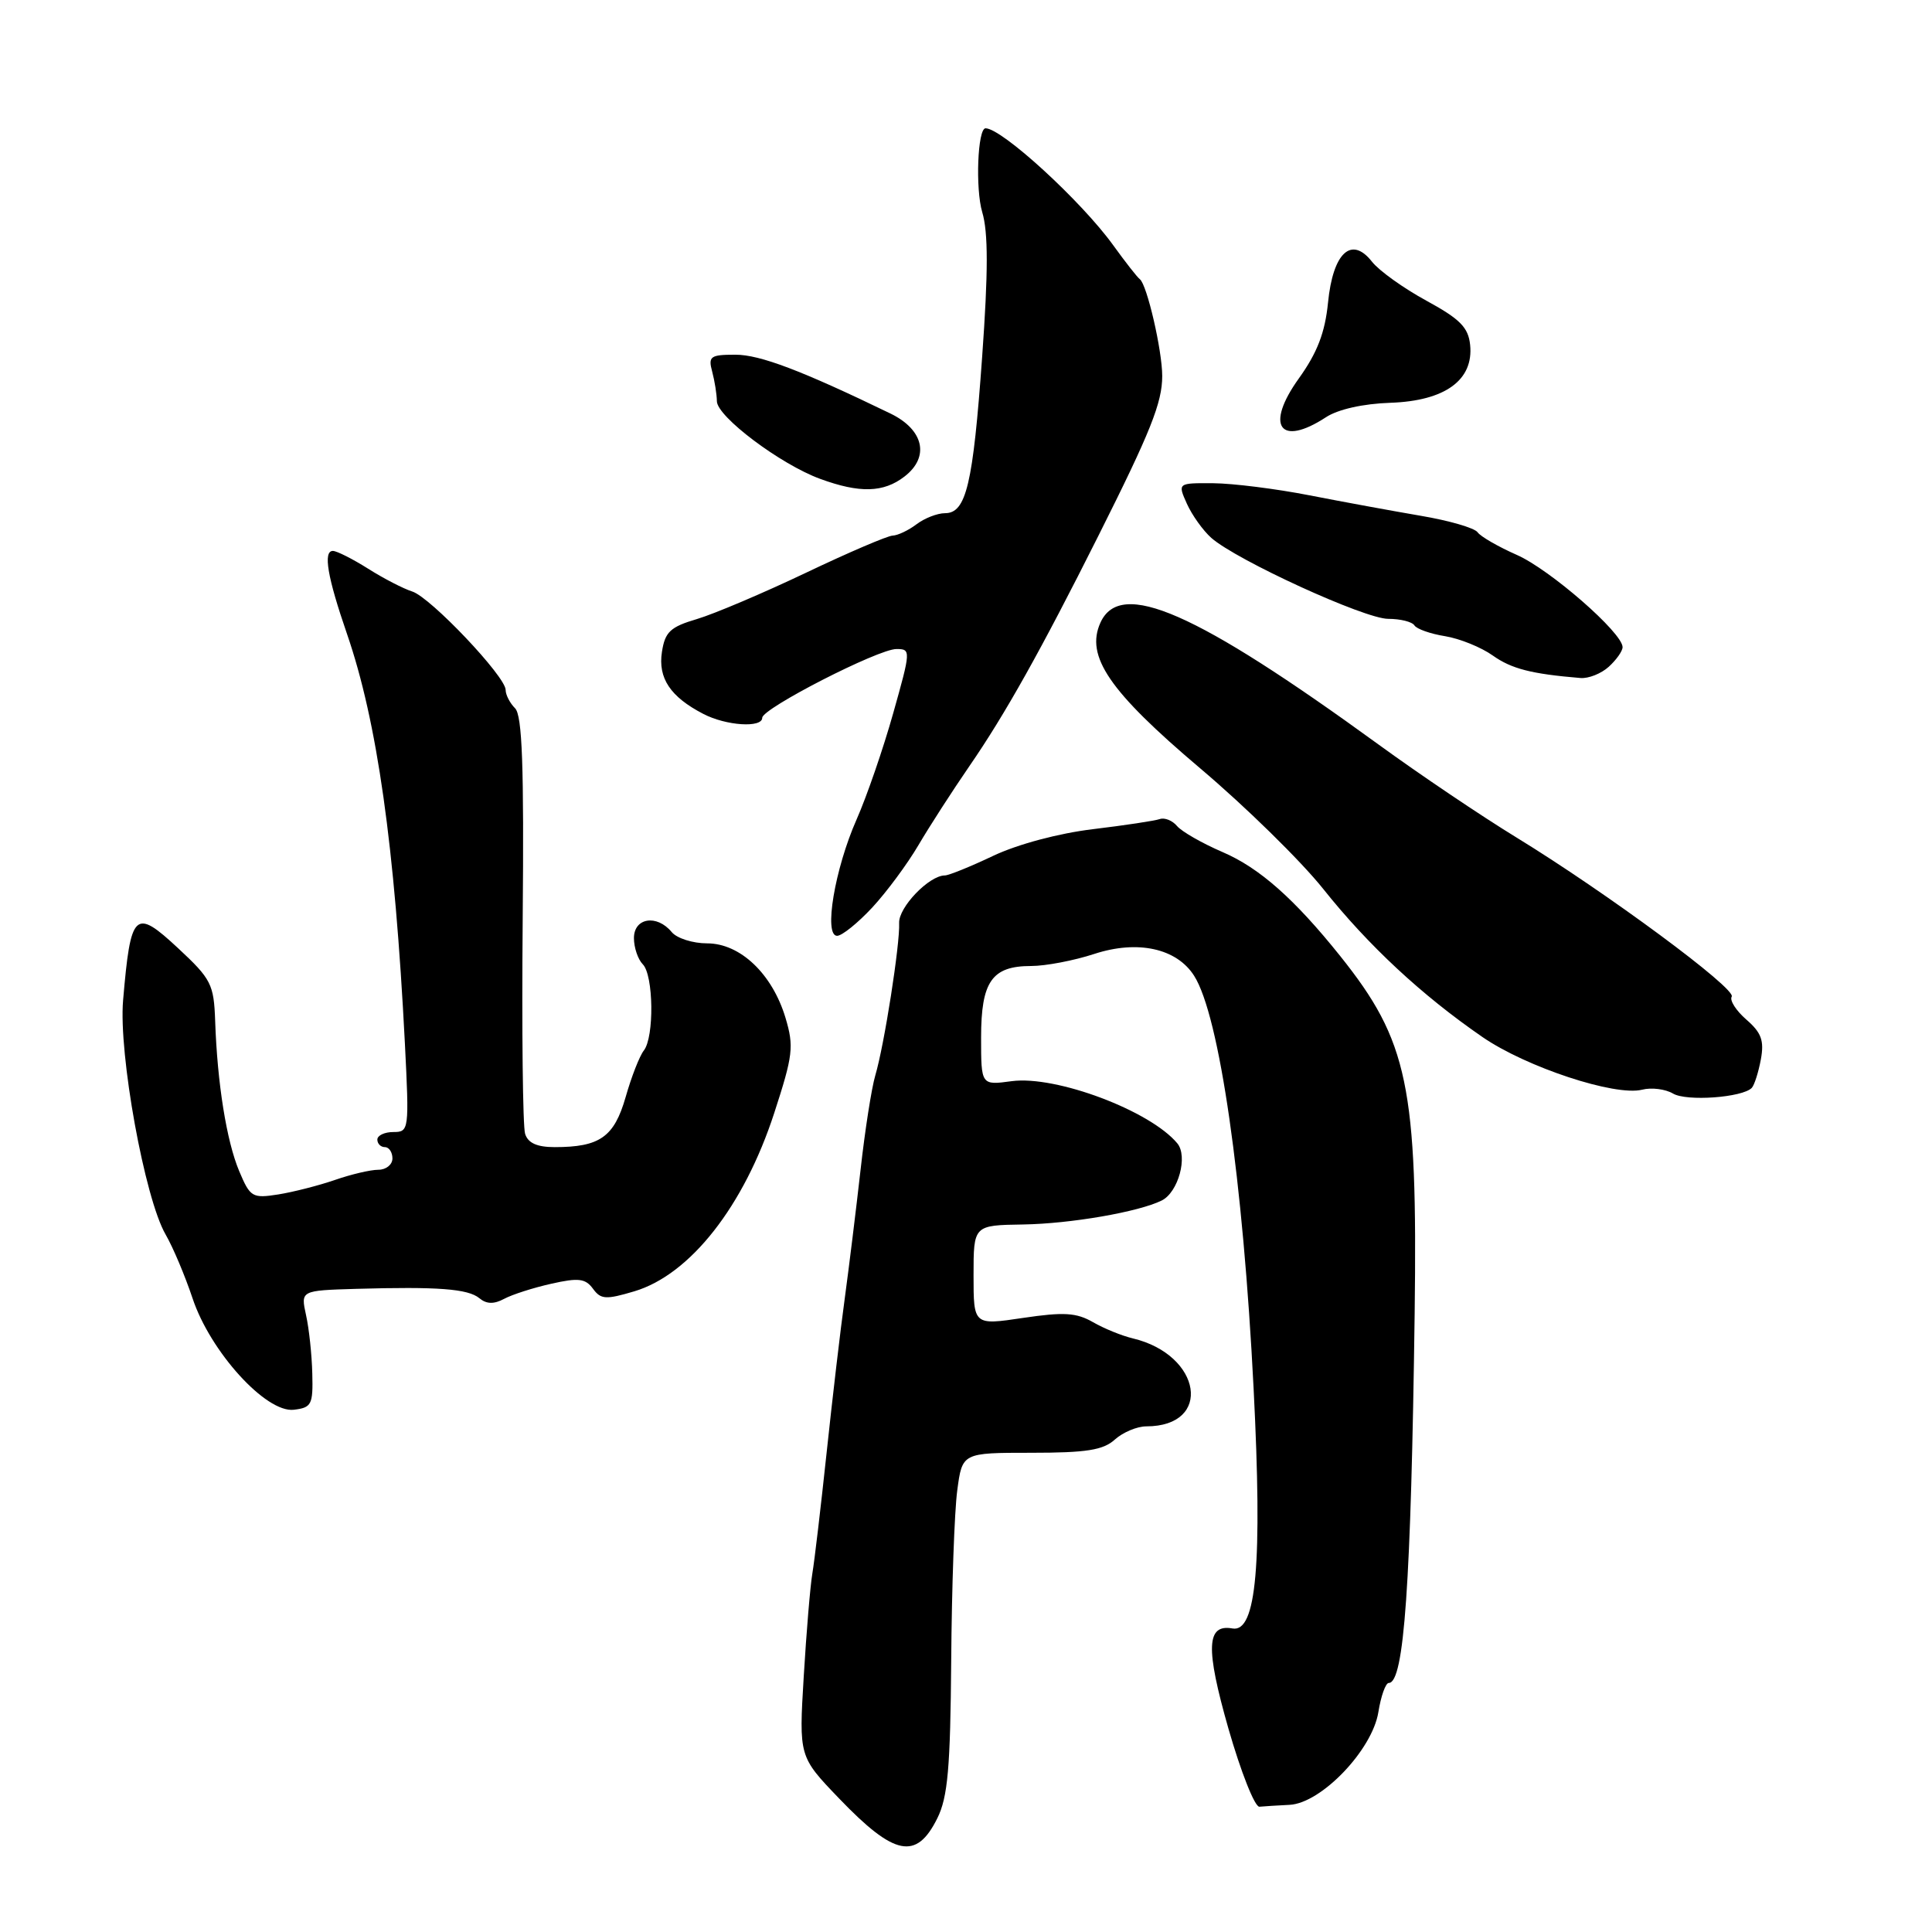 <?xml version="1.0" encoding="UTF-8" standalone="no"?>
<!DOCTYPE svg PUBLIC "-//W3C//DTD SVG 1.1//EN" "http://www.w3.org/Graphics/SVG/1.1/DTD/svg11.dtd" >
<svg xmlns="http://www.w3.org/2000/svg" xmlns:xlink="http://www.w3.org/1999/xlink" version="1.1" viewBox="0 0 256 256">
 <g >
 <path fill="currentColor"
d=" M 124.20 240.93 C 125.59 238.13 125.93 234.27 126.04 220.00 C 126.11 210.38 126.47 200.25 126.84 197.50 C 127.50 192.50 127.50 192.50 136.64 192.50 C 143.95 192.50 146.18 192.15 147.72 190.75 C 148.79 189.79 150.66 189.00 151.89 189.00 C 160.73 189.00 159.26 179.52 150.09 177.34 C 148.66 177.00 146.29 176.04 144.82 175.19 C 142.62 173.93 140.96 173.83 135.57 174.63 C 129.00 175.61 129.00 175.61 129.00 168.98 C 129.00 162.35 129.00 162.35 135.57 162.25 C 141.86 162.15 150.88 160.59 153.94 159.07 C 156.13 157.98 157.43 153.22 156.00 151.50 C 152.40 147.17 139.92 142.48 134.06 143.26 C 130.00 143.81 130.00 143.81 130.00 137.48 C 130.00 130.05 131.43 128.00 136.63 128.00 C 138.55 128.00 142.32 127.28 145.00 126.40 C 150.75 124.52 155.92 125.66 158.23 129.30 C 161.58 134.58 164.71 156.31 166.11 184.00 C 167.29 207.25 166.48 216.35 163.31 215.78 C 159.85 215.16 159.72 218.35 162.77 229.04 C 164.42 234.79 166.27 239.46 166.88 239.40 C 167.50 239.34 169.30 239.23 170.88 239.15 C 175.09 238.93 181.83 231.88 182.64 226.87 C 182.98 224.74 183.60 223.00 184.02 223.00 C 186.06 223.00 186.97 209.89 187.45 174.00 C 187.84 143.93 186.59 137.94 177.57 126.66 C 171.53 119.12 166.88 115.00 162.01 112.91 C 159.29 111.74 156.57 110.18 155.96 109.45 C 155.35 108.72 154.32 108.31 153.68 108.53 C 153.03 108.76 149.04 109.36 144.82 109.87 C 140.31 110.41 134.87 111.86 131.63 113.39 C 128.60 114.83 125.71 116.00 125.20 116.00 C 123.11 116.00 119.04 120.24 119.14 122.31 C 119.27 125.06 117.17 138.50 115.98 142.50 C 115.49 144.15 114.61 149.78 114.03 155.00 C 113.44 160.22 112.50 167.88 111.94 172.00 C 111.37 176.12 110.29 185.35 109.53 192.50 C 108.77 199.65 107.92 206.85 107.64 208.50 C 107.36 210.15 106.85 216.28 106.50 222.13 C 105.86 232.76 105.86 232.76 111.18 238.30 C 118.52 245.95 121.42 246.53 124.20 240.93 Z  M 41.38 182.00 C 41.32 179.52 40.95 176.03 40.55 174.25 C 39.84 171.00 39.84 171.00 47.17 170.78 C 58.02 170.47 62.01 170.77 63.52 172.02 C 64.47 172.81 65.45 172.83 66.81 172.10 C 67.87 171.53 70.68 170.63 73.06 170.10 C 76.65 169.29 77.57 169.40 78.57 170.76 C 79.61 172.19 80.28 172.23 84.07 171.10 C 91.47 168.88 98.58 159.81 102.59 147.48 C 105.08 139.83 105.22 138.67 104.08 134.86 C 102.33 129.04 98.08 125.00 93.70 125.00 C 91.80 125.00 89.68 124.33 89.00 123.50 C 87.03 121.12 84.00 121.61 84.00 124.30 C 84.00 125.56 84.53 127.12 85.17 127.77 C 86.60 129.20 86.71 137.41 85.31 139.20 C 84.75 139.91 83.66 142.69 82.90 145.37 C 81.38 150.66 79.48 152.00 73.50 152.00 C 71.16 152.00 69.96 151.46 69.58 150.24 C 69.27 149.27 69.13 136.47 69.26 121.79 C 69.44 101.50 69.20 94.80 68.25 93.85 C 67.56 93.16 67.00 92.07 67.00 91.42 C 67.00 89.64 57.05 79.15 54.63 78.38 C 53.46 78.01 50.82 76.65 48.77 75.35 C 46.72 74.06 44.62 73.00 44.11 73.00 C 42.79 73.00 43.38 76.47 45.98 84.00 C 49.98 95.60 52.31 112.08 53.65 138.25 C 54.23 149.75 54.20 150.00 52.12 150.00 C 50.96 150.00 50.00 150.45 50.00 151.00 C 50.00 151.55 50.45 152.00 51.00 152.00 C 51.55 152.00 52.00 152.68 52.00 153.50 C 52.00 154.32 51.16 155.00 50.13 155.00 C 49.09 155.00 46.51 155.61 44.38 156.35 C 42.24 157.09 38.86 157.95 36.87 158.27 C 33.43 158.81 33.15 158.64 31.69 155.17 C 30.02 151.19 28.79 143.53 28.51 135.27 C 28.34 130.42 27.98 129.72 23.63 125.67 C 17.84 120.28 17.32 120.78 16.31 132.55 C 15.70 139.65 19.17 158.78 21.94 163.57 C 22.92 165.26 24.52 169.06 25.51 172.02 C 27.86 179.10 35.24 187.23 38.93 186.80 C 41.29 186.52 41.49 186.12 41.38 182.00 Z  M 232.12 144.15 C 232.46 143.79 233.00 142.10 233.32 140.39 C 233.78 137.89 233.40 136.84 231.41 135.11 C 230.04 133.92 229.16 132.55 229.46 132.06 C 230.11 131.02 212.89 118.29 200.92 110.96 C 196.29 108.13 188.07 102.59 182.66 98.65 C 158.40 81.02 148.48 76.67 145.82 82.49 C 143.79 86.95 146.97 91.60 159.01 101.79 C 165.01 106.86 172.35 114.05 175.32 117.77 C 181.31 125.29 188.40 131.88 196.43 137.41 C 202.24 141.41 214.01 145.29 217.59 144.39 C 218.84 144.07 220.68 144.31 221.68 144.90 C 223.47 145.97 230.89 145.43 232.12 144.15 Z  M 115.58 120.25 C 117.49 118.19 120.24 114.47 121.69 112.00 C 123.14 109.53 126.19 104.80 128.46 101.50 C 133.17 94.67 137.95 86.13 145.54 71.00 C 152.45 57.23 154.00 53.36 154.00 49.82 C 154.00 46.45 151.99 37.74 151.04 37.00 C 150.68 36.73 149.10 34.70 147.51 32.50 C 143.31 26.67 132.76 17.00 130.59 17.00 C 129.54 17.00 129.23 25.02 130.15 28.11 C 130.95 30.78 130.95 36.01 130.14 47.28 C 128.93 64.19 128.03 68.00 125.22 68.00 C 124.21 68.00 122.51 68.66 121.44 69.47 C 120.37 70.28 118.95 70.95 118.28 70.97 C 117.61 70.99 112.44 73.20 106.78 75.90 C 101.13 78.59 94.63 81.35 92.34 82.03 C 88.82 83.07 88.12 83.73 87.71 86.38 C 87.17 89.86 88.83 92.34 93.20 94.60 C 96.22 96.17 101.00 96.48 101.00 95.11 C 101.00 93.87 116.36 86.00 118.78 86.00 C 120.71 86.00 120.70 86.18 118.35 94.52 C 117.03 99.21 114.85 105.54 113.50 108.59 C 110.61 115.13 109.12 124.00 110.92 124.00 C 111.57 124.00 113.66 122.31 115.58 120.25 Z  M 213.17 88.35 C 214.18 87.43 215.00 86.27 215.00 85.75 C 215.00 83.85 205.36 75.45 200.99 73.53 C 198.52 72.44 196.18 71.09 195.79 70.53 C 195.39 69.96 192.02 68.98 188.29 68.35 C 184.55 67.71 177.90 66.49 173.50 65.63 C 169.10 64.77 163.37 64.05 160.77 64.03 C 156.04 64.00 156.04 64.00 157.27 66.75 C 157.95 68.26 159.40 70.29 160.50 71.27 C 163.87 74.24 180.81 82.00 183.94 82.00 C 185.56 82.00 187.12 82.39 187.42 82.87 C 187.71 83.34 189.54 83.99 191.49 84.30 C 193.43 84.62 196.27 85.77 197.80 86.86 C 200.28 88.62 202.91 89.30 209.42 89.84 C 210.48 89.93 212.17 89.26 213.17 88.35 Z  M 119.84 63.15 C 123.22 60.56 122.42 56.95 118.00 54.80 C 106.21 49.09 100.70 47.00 97.45 47.00 C 94.12 47.00 93.82 47.22 94.37 49.25 C 94.70 50.49 94.98 52.25 94.99 53.16 C 95.00 55.20 103.42 61.53 108.67 63.45 C 113.90 65.37 117.07 65.29 119.84 63.15 Z  M 175.69 55.29 C 177.28 54.24 180.62 53.49 184.25 53.37 C 191.48 53.12 195.28 50.36 194.80 45.70 C 194.56 43.38 193.46 42.27 189.00 39.84 C 185.97 38.19 182.73 35.87 181.79 34.67 C 179.07 31.21 176.62 33.49 175.97 40.10 C 175.57 44.08 174.55 46.73 172.10 50.15 C 167.59 56.43 169.58 59.28 175.69 55.29 Z "/>
</g>
</svg>